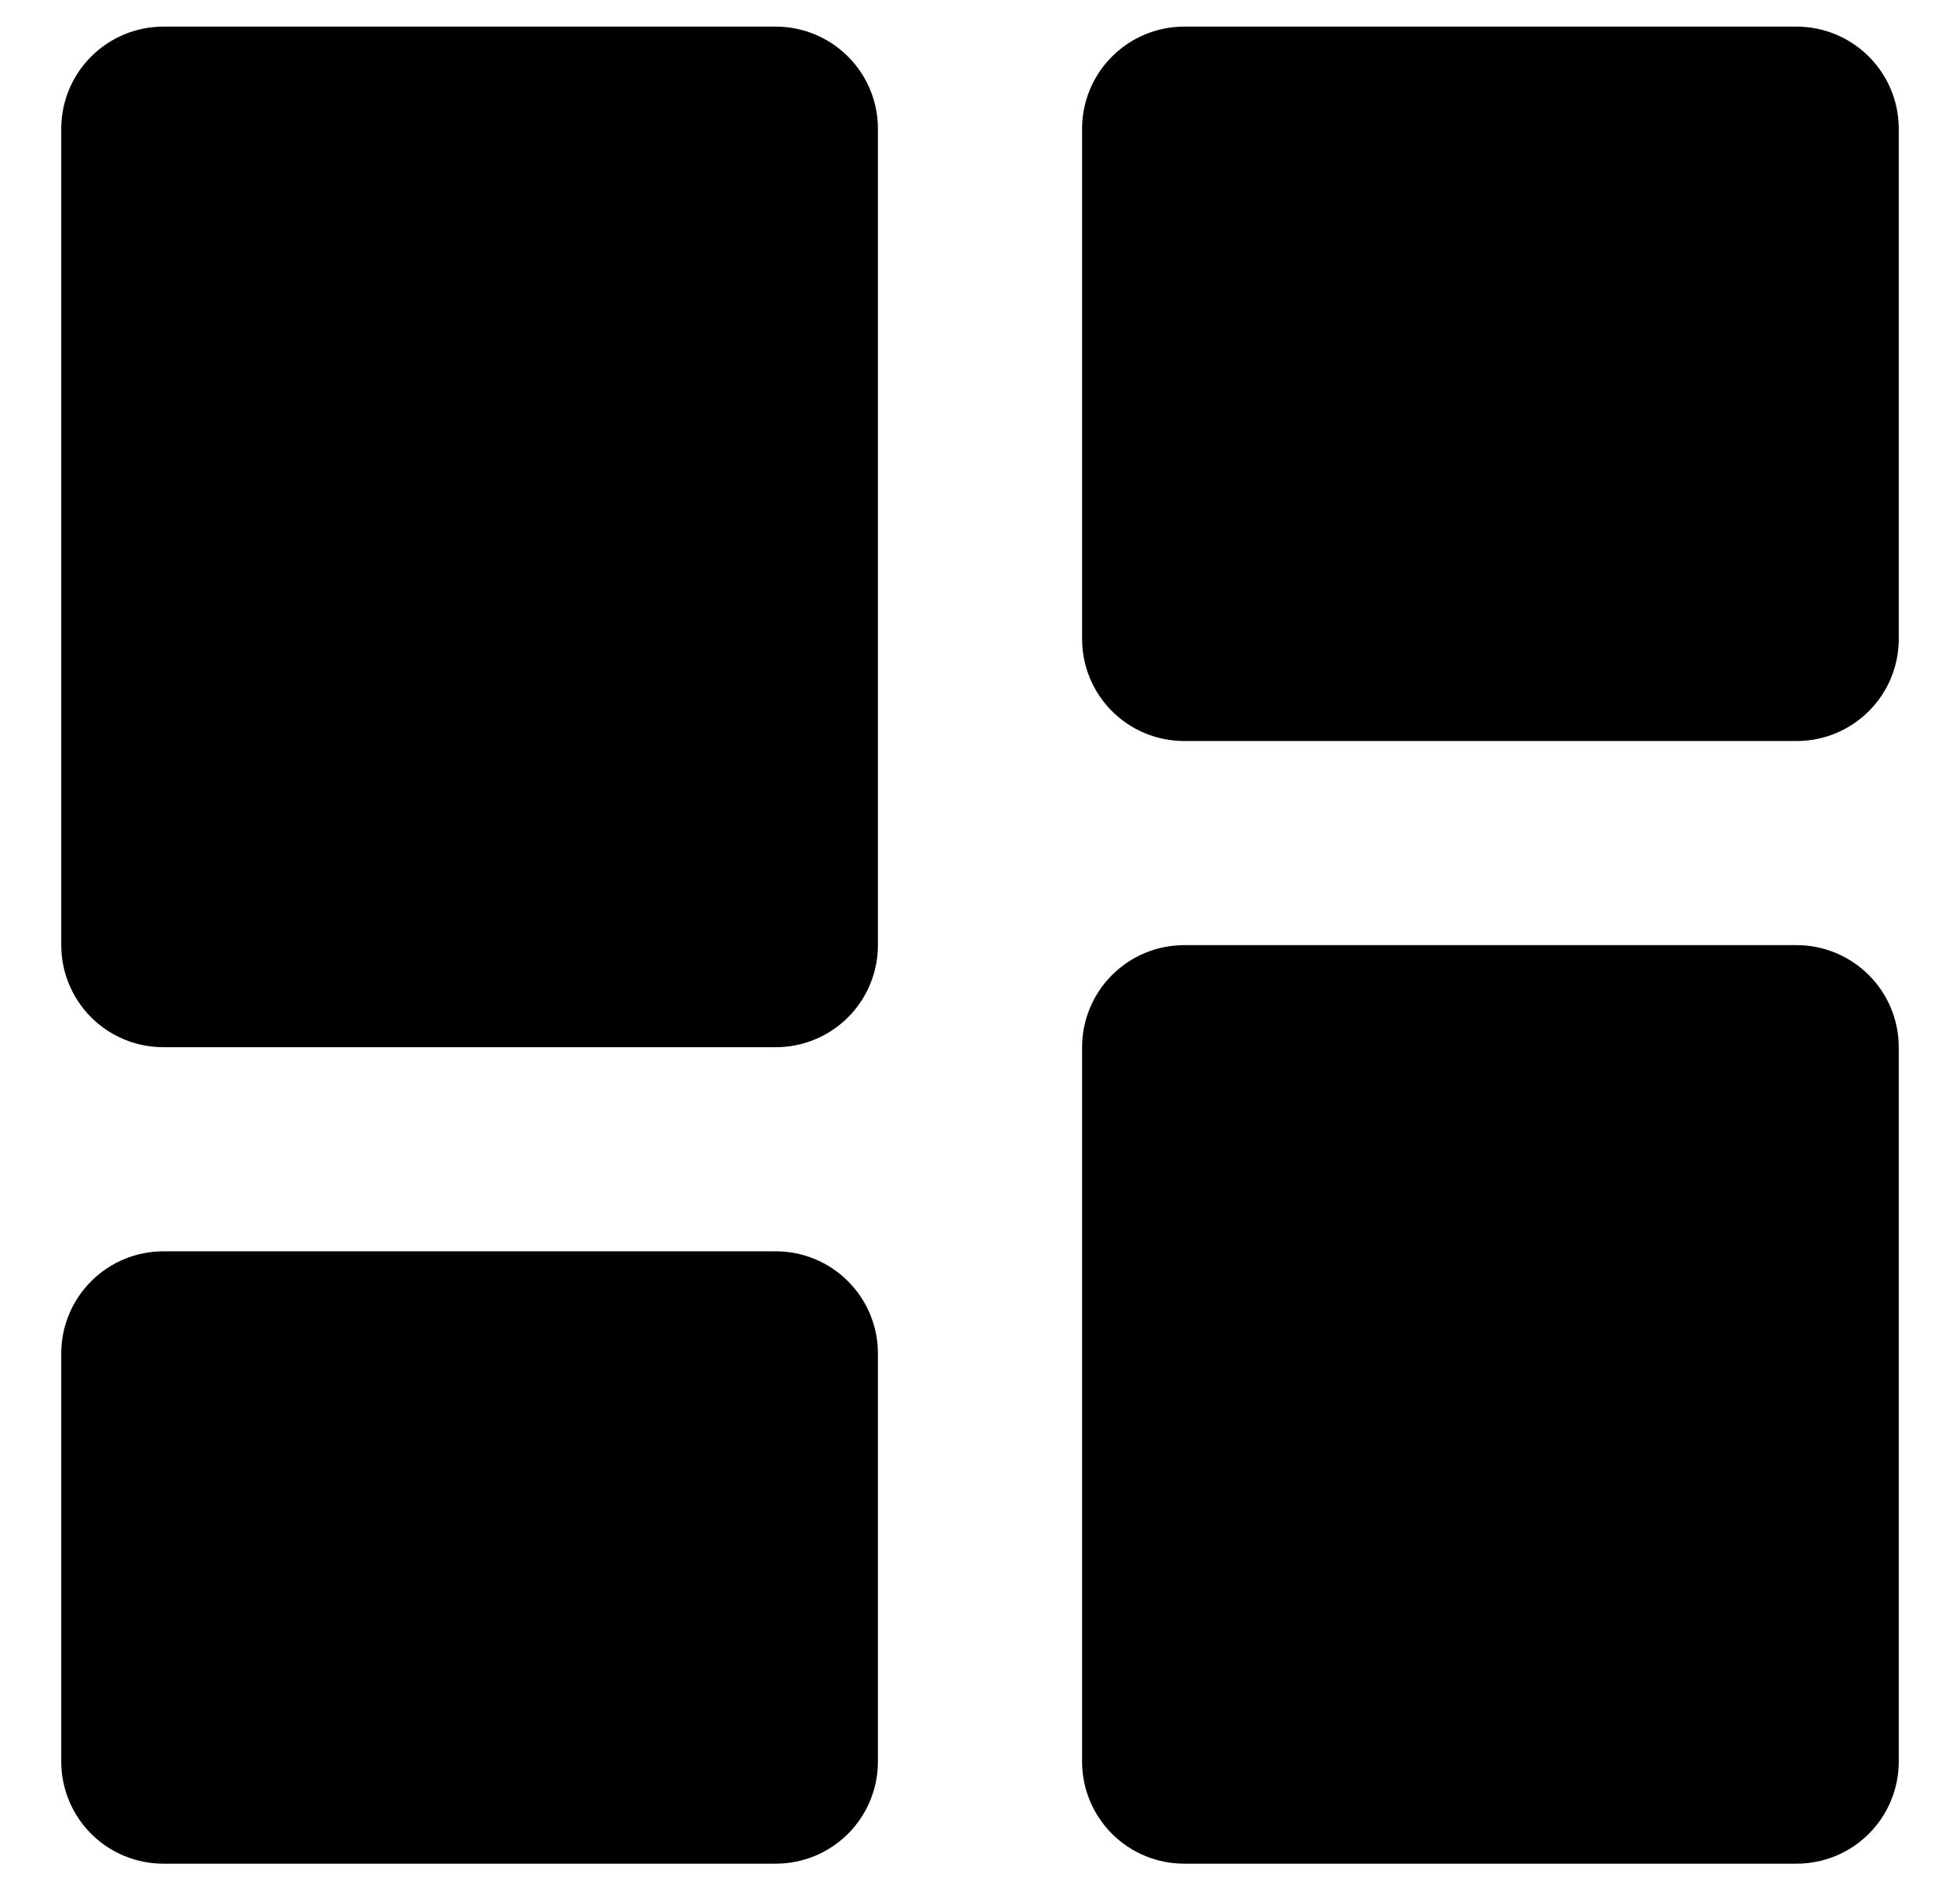 <svg width="24" height="23" viewBox="0 0 24 23" fill="none" xmlns="http://www.w3.org/2000/svg">
<path d="M2 12.826H9.5C9.832 12.826 10.149 12.695 10.384 12.46C10.618 12.226 10.75 11.908 10.75 11.576V1.576C10.75 1.245 10.618 0.927 10.384 0.693C10.149 0.458 9.832 0.326 9.5 0.326H2C1.668 0.326 1.351 0.458 1.116 0.693C0.882 0.927 0.75 1.245 0.75 1.576V11.576C0.75 11.908 0.882 12.226 1.116 12.46C1.351 12.695 1.668 12.826 2 12.826ZM0.75 21.576C0.75 21.908 0.882 22.226 1.116 22.46C1.351 22.695 1.668 22.826 2 22.826H9.5C9.832 22.826 10.149 22.695 10.384 22.46C10.618 22.226 10.75 21.908 10.75 21.576V16.576C10.75 16.245 10.618 15.927 10.384 15.693C10.149 15.458 9.832 15.326 9.5 15.326H2C1.668 15.326 1.351 15.458 1.116 15.693C0.882 15.927 0.75 16.245 0.75 16.576V21.576ZM13.25 21.576C13.25 21.908 13.382 22.226 13.616 22.46C13.851 22.695 14.168 22.826 14.5 22.826H22C22.331 22.826 22.649 22.695 22.884 22.46C23.118 22.226 23.25 21.908 23.25 21.576V12.826C23.25 12.495 23.118 12.177 22.884 11.943C22.649 11.708 22.331 11.576 22 11.576H14.5C14.168 11.576 13.851 11.708 13.616 11.943C13.382 12.177 13.25 12.495 13.25 12.826V21.576ZM14.5 9.076H22C22.331 9.076 22.649 8.945 22.884 8.71C23.118 8.476 23.25 8.158 23.25 7.826V1.576C23.25 1.245 23.118 0.927 22.884 0.693C22.649 0.458 22.331 0.326 22 0.326H14.5C14.168 0.326 13.851 0.458 13.616 0.693C13.382 0.927 13.25 1.245 13.25 1.576V7.826C13.25 8.158 13.382 8.476 13.616 8.71C13.851 8.945 14.168 9.076 14.5 9.076Z" fill="black"/>
</svg>
